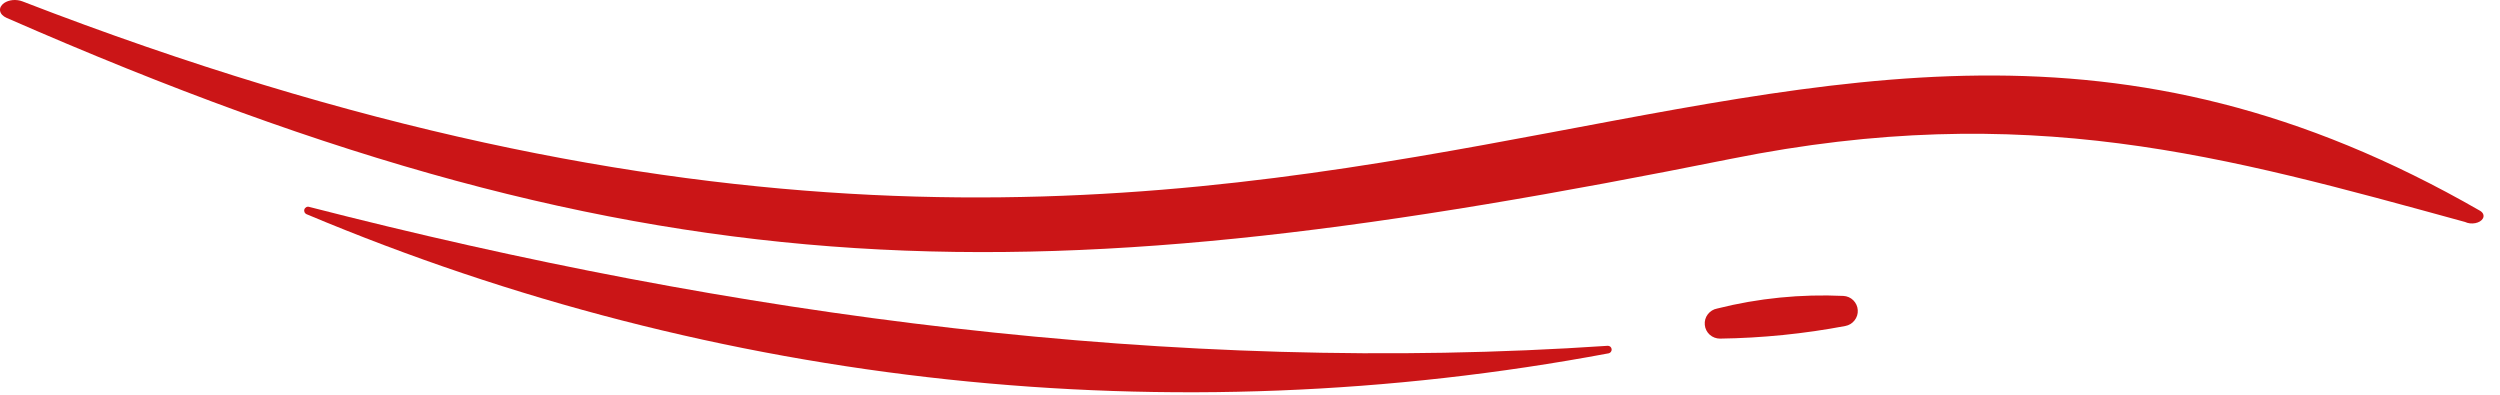 <svg width="38" height="6" viewBox="0 0 38 6" fill="none" xmlns="http://www.w3.org/2000/svg">
<path d="M0.062 0.046C0.098 0.022 0.144 0.006 0.195 0.001C0.245 -0.003 0.297 0.004 0.341 0.021C20.773 7.924 26.688 -3.125 37.699 3.205C37.722 3.219 37.739 3.238 37.746 3.259C37.753 3.28 37.751 3.302 37.739 3.322C37.73 3.338 37.714 3.354 37.694 3.366C37.674 3.378 37.65 3.387 37.624 3.392C37.597 3.397 37.57 3.398 37.543 3.395C37.516 3.392 37.49 3.384 37.469 3.374C33.812 2.372 30.815 1.51 26.312 2.414C15.812 4.522 10.066 4.64 0.099 0.271C0.072 0.259 0.049 0.243 0.032 0.225C0.015 0.207 0.005 0.186 0.001 0.164C-0.002 0.143 0.001 0.121 0.012 0.101C0.023 0.081 0.04 0.062 0.062 0.046Z" fill="#CB1517"/>
<path d="M4.7 3.145C11.133 4.799 17.815 5.704 24.441 5.256C24.455 5.257 24.468 5.262 24.479 5.271C24.489 5.281 24.495 5.293 24.497 5.307C24.499 5.321 24.495 5.335 24.487 5.346C24.48 5.358 24.468 5.366 24.454 5.37C17.794 6.619 10.913 5.884 4.665 3.258C4.658 3.256 4.651 3.252 4.645 3.247C4.639 3.242 4.634 3.236 4.63 3.229C4.627 3.222 4.625 3.215 4.624 3.207C4.623 3.199 4.624 3.192 4.626 3.184C4.628 3.177 4.632 3.17 4.637 3.164C4.642 3.158 4.648 3.153 4.655 3.149C4.662 3.145 4.669 3.143 4.677 3.142C4.685 3.142 4.693 3.142 4.7 3.145Z" fill="#CB1517"/>
<path d="M26.1 4.69C26.727 4.532 27.374 4.468 28.02 4.498C28.076 4.501 28.13 4.524 28.17 4.564C28.21 4.604 28.235 4.657 28.238 4.714C28.242 4.77 28.224 4.826 28.189 4.87C28.154 4.915 28.104 4.945 28.049 4.955C27.421 5.074 26.783 5.138 26.144 5.147C26.087 5.147 26.031 5.126 25.988 5.088C25.945 5.049 25.918 4.996 25.913 4.939C25.907 4.881 25.923 4.824 25.958 4.778C25.993 4.732 26.044 4.7 26.1 4.69Z" fill="#CB1517"/>
</svg>
